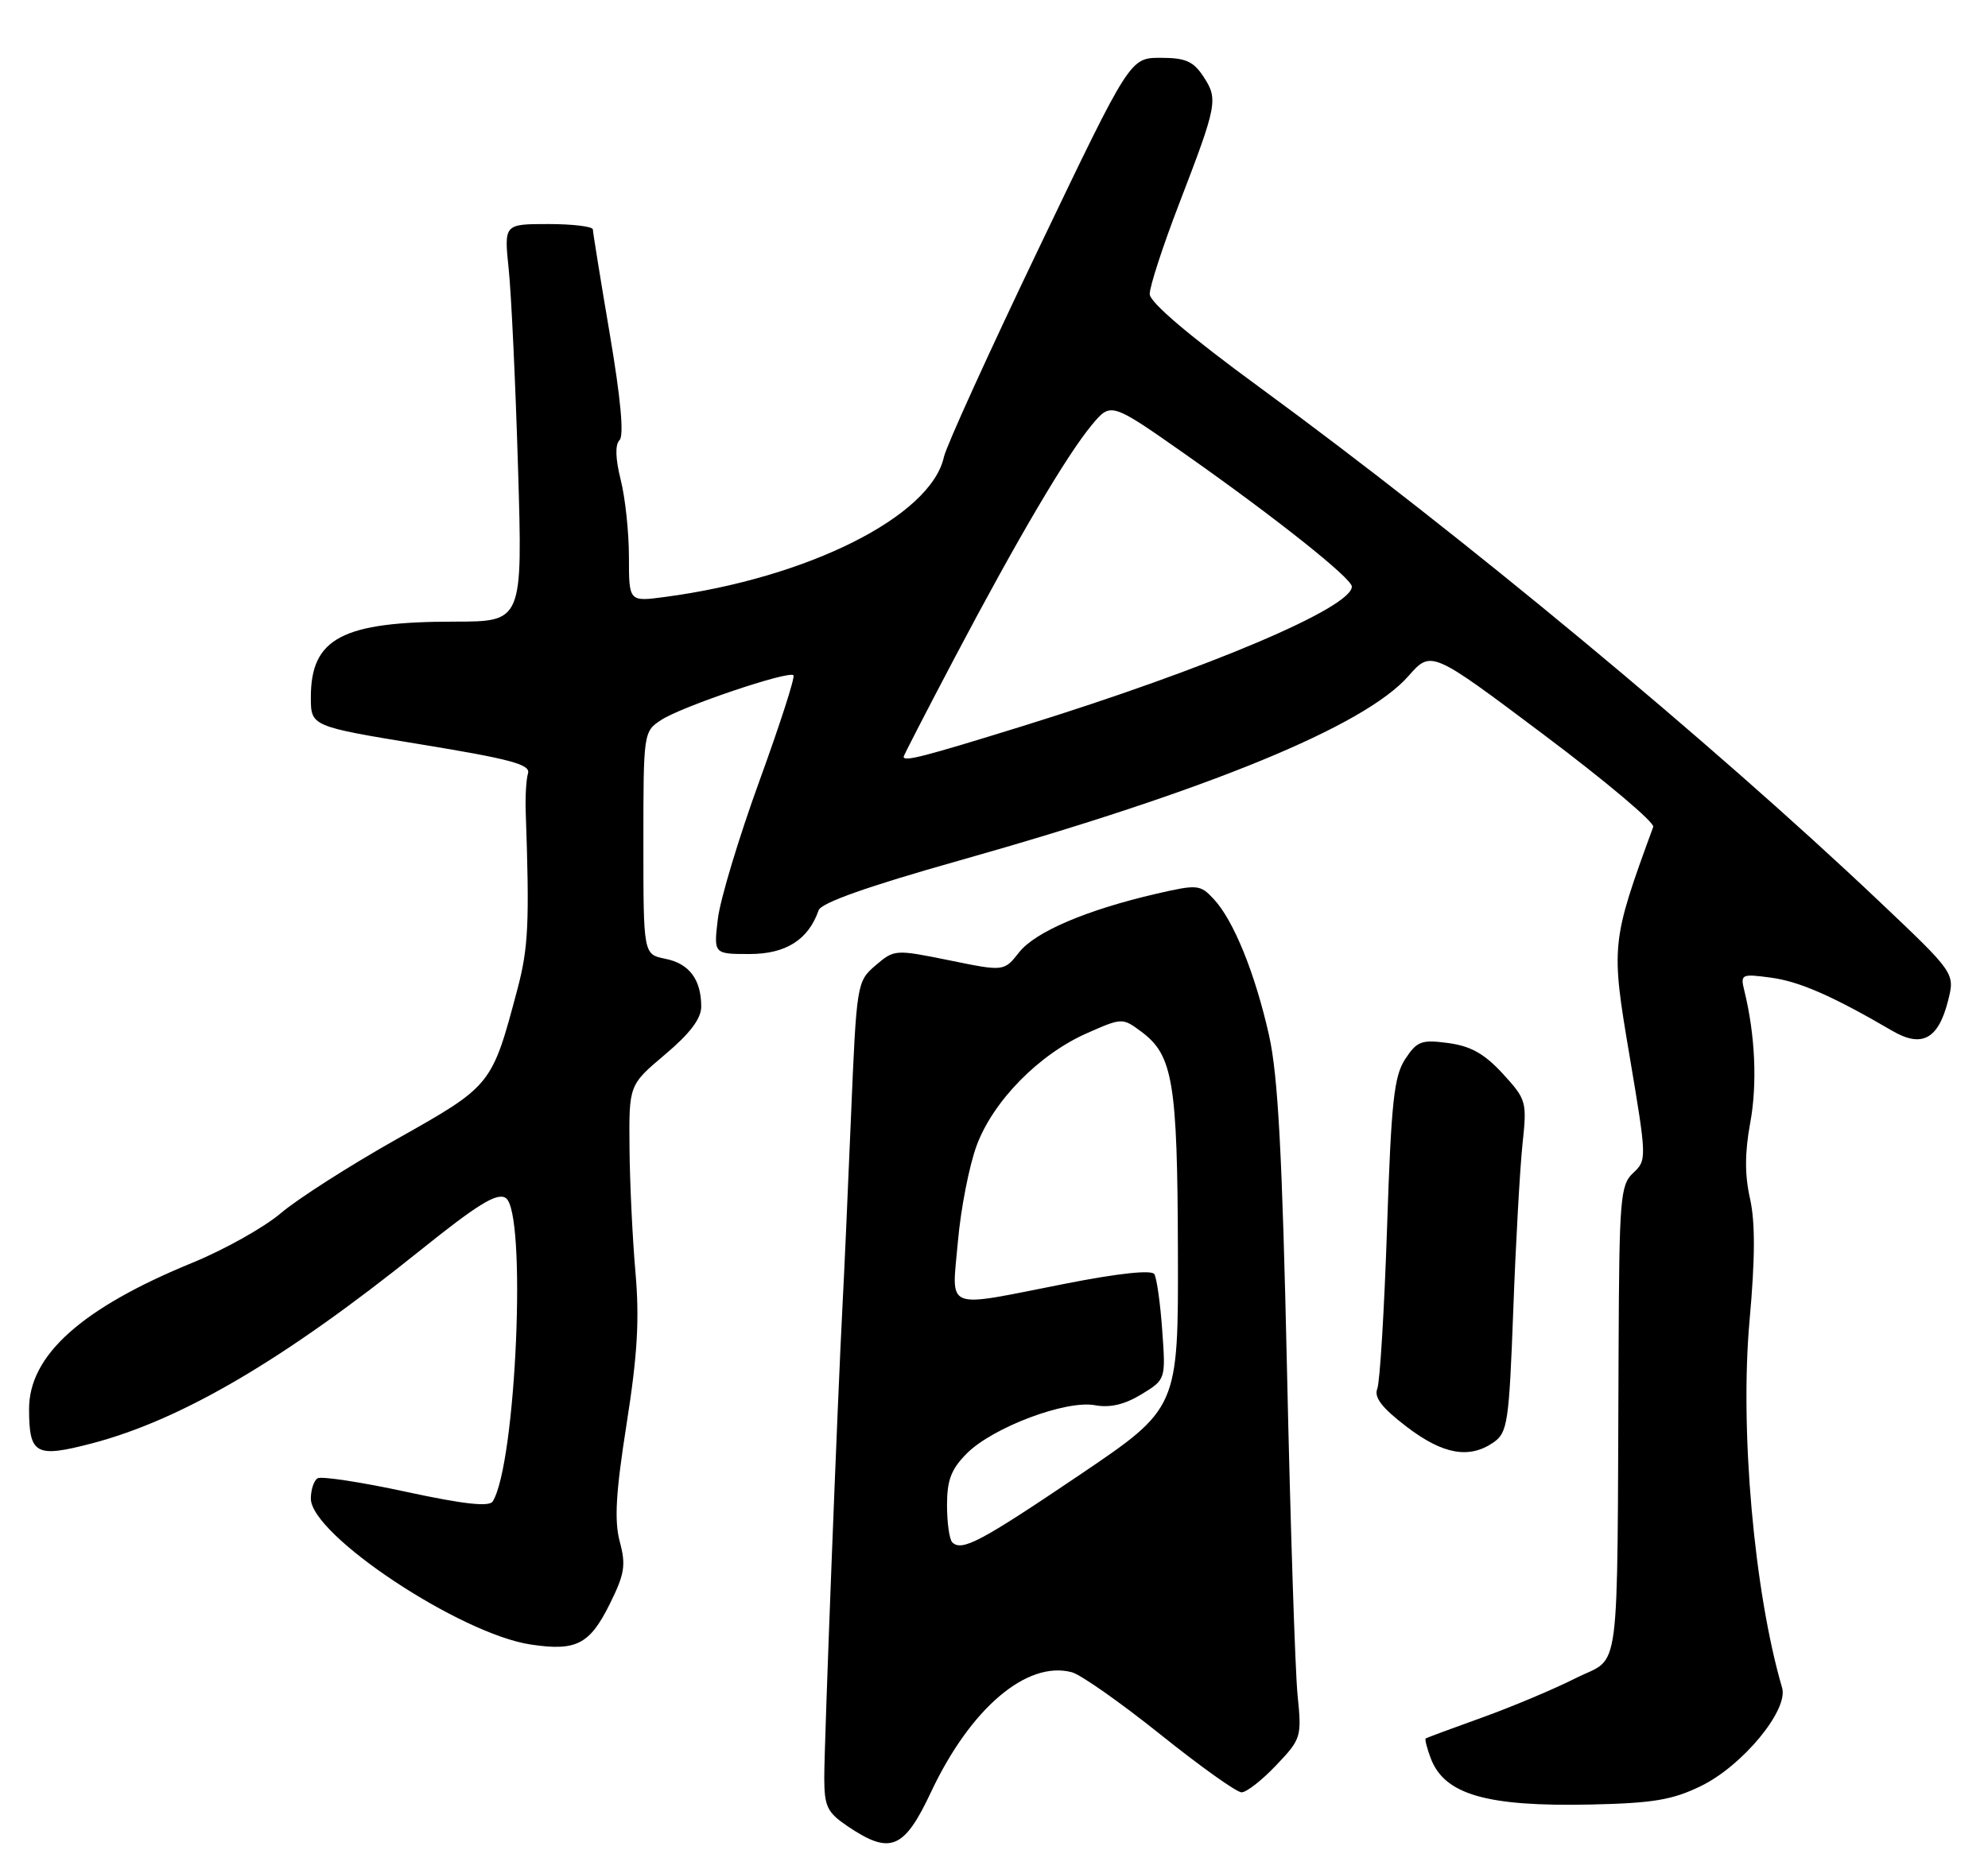 <?xml version="1.0" encoding="UTF-8" standalone="no"?>
<!DOCTYPE svg PUBLIC "-//W3C//DTD SVG 1.1//EN" "http://www.w3.org/Graphics/SVG/1.1/DTD/svg11.dtd" >
<svg xmlns="http://www.w3.org/2000/svg" xmlns:xlink="http://www.w3.org/1999/xlink" version="1.1" viewBox="0 0 275 256">
 <g >
 <path fill="currentColor"
d=" M 128.79 247.95 C 134.23 236.39 142.02 229.74 148.25 231.37 C 149.49 231.69 155.00 235.57 160.50 239.97 C 166.00 244.38 171.06 247.99 171.74 247.99 C 172.42 248.00 174.58 246.31 176.53 244.25 C 180.01 240.59 180.08 240.35 179.49 234.50 C 179.16 231.20 178.50 210.95 178.03 189.50 C 177.37 159.59 176.79 148.80 175.54 143.22 C 173.61 134.65 170.64 127.33 167.89 124.39 C 166.01 122.38 165.66 122.35 159.92 123.67 C 150.30 125.90 143.20 128.93 140.97 131.77 C 138.88 134.42 138.88 134.42 131.31 132.87 C 123.82 131.35 123.70 131.36 121.11 133.58 C 118.53 135.80 118.49 136.02 117.71 154.66 C 117.28 165.02 116.76 176.65 116.55 180.50 C 115.89 192.92 114.01 241.36 114.02 246.00 C 114.03 249.95 114.42 250.77 117.26 252.69 C 123.16 256.67 125.06 255.89 128.79 247.95 Z  M 235.29 247.12 C 241.06 244.31 247.42 236.60 246.52 233.53 C 242.64 220.25 240.65 197.82 242.02 182.66 C 242.79 174.12 242.81 169.11 242.08 165.84 C 241.34 162.57 241.35 159.45 242.11 155.35 C 243.10 150.00 242.80 143.20 241.30 137.10 C 240.73 134.79 240.87 134.72 244.98 135.27 C 248.92 135.80 253.53 137.82 261.73 142.61 C 265.84 145.02 268.12 143.80 269.47 138.48 C 270.44 134.65 270.44 134.65 259.97 124.73 C 236.81 102.78 202.25 74.10 174.37 53.69 C 164.55 46.51 159.06 41.85 159.04 40.69 C 159.02 39.69 160.85 34.06 163.11 28.19 C 168.38 14.49 168.53 13.73 166.48 10.61 C 165.08 8.48 164.00 8.00 160.55 8.00 C 156.32 8.00 156.32 8.00 143.75 34.25 C 136.83 48.69 130.90 61.73 130.57 63.23 C 128.77 71.44 111.74 79.98 91.95 82.60 C 87.00 83.26 87.00 83.26 87.00 77.07 C 87.00 73.67 86.49 68.86 85.86 66.38 C 85.13 63.45 85.07 61.53 85.70 60.90 C 86.34 60.26 85.86 55.11 84.35 46.21 C 83.07 38.67 82.02 32.16 82.01 31.75 C 82.01 31.34 79.24 31.00 75.86 31.00 C 69.72 31.00 69.72 31.00 70.37 37.25 C 70.73 40.69 71.31 53.06 71.66 64.75 C 72.30 86.00 72.30 86.00 62.90 86.01 C 47.33 86.01 43.00 88.30 43.00 96.47 C 43.00 100.50 43.00 100.50 58.25 103.00 C 70.63 105.03 73.41 105.78 73.04 107.00 C 72.79 107.83 72.65 110.19 72.72 112.25 C 73.26 127.72 73.10 131.11 71.57 136.89 C 68.03 150.21 68.05 150.19 54.93 157.58 C 48.38 161.27 41.16 165.89 38.87 167.84 C 36.58 169.80 31.07 172.89 26.63 174.71 C 11.28 181.00 3.99 187.53 4.02 195.00 C 4.04 201.25 4.94 201.74 12.71 199.71 C 25.11 196.46 39.27 188.15 57.95 173.15 C 66.09 166.61 68.74 164.98 69.95 165.75 C 72.90 167.62 71.41 202.48 68.16 207.74 C 67.68 208.52 64.15 208.13 56.17 206.41 C 49.95 205.06 44.44 204.23 43.93 204.54 C 43.42 204.86 43.00 206.12 43.00 207.35 C 43.00 212.37 63.65 226.08 73.42 227.54 C 79.69 228.48 81.55 227.54 84.31 222.01 C 86.41 217.79 86.61 216.57 85.73 213.30 C 84.96 210.39 85.18 206.54 86.68 197.00 C 88.19 187.44 88.47 182.50 87.90 176.00 C 87.49 171.32 87.12 163.59 87.08 158.81 C 87.00 150.12 87.00 150.12 92.00 145.90 C 95.45 142.99 97.00 140.94 97.00 139.28 C 97.00 135.53 95.35 133.32 92.04 132.66 C 89.00 132.05 89.00 132.05 89.00 116.64 C 89.00 101.37 89.02 101.22 91.46 99.62 C 94.29 97.76 109.09 92.76 109.76 93.43 C 110.01 93.67 107.88 100.27 105.04 108.08 C 102.20 115.90 99.61 124.48 99.30 127.15 C 98.72 132.00 98.72 132.00 103.69 132.00 C 108.71 132.00 111.82 130.03 113.24 125.95 C 113.60 124.91 120.04 122.64 132.64 119.08 C 167.18 109.33 188.74 100.47 194.82 93.55 C 197.98 89.96 197.98 89.96 213.53 101.64 C 222.09 108.06 228.91 113.81 228.69 114.41 C 222.87 130.32 222.82 130.76 225.41 146.05 C 227.81 160.29 227.82 160.52 225.92 162.29 C 224.14 163.95 223.99 165.74 223.90 186.79 C 223.68 233.55 224.27 229.02 218.00 232.18 C 214.97 233.71 209.12 236.17 205.00 237.65 C 200.88 239.13 197.37 240.43 197.22 240.54 C 197.07 240.64 197.39 241.88 197.92 243.30 C 199.83 248.30 205.63 249.98 220.00 249.68 C 228.67 249.49 231.33 249.05 235.29 247.12 Z  M 206.63 199.55 C 208.54 198.21 208.75 196.78 209.33 181.30 C 209.67 172.06 210.25 161.74 210.60 158.37 C 211.24 152.42 211.16 152.14 207.88 148.56 C 205.35 145.80 203.45 144.74 200.35 144.32 C 196.62 143.82 196.02 144.05 194.38 146.54 C 192.83 148.90 192.45 152.45 191.87 169.91 C 191.49 181.24 190.88 191.24 190.52 192.15 C 190.04 193.34 191.17 194.80 194.57 197.40 C 199.62 201.26 203.26 201.90 206.63 199.55 Z  M 131.72 213.39 C 131.33 212.99 131.00 210.68 131.00 208.26 C 131.00 204.77 131.58 203.27 133.76 201.08 C 137.37 197.48 147.48 193.68 151.47 194.43 C 153.55 194.81 155.56 194.34 157.88 192.93 C 161.26 190.87 161.26 190.87 160.77 184.07 C 160.51 180.33 160.01 176.83 159.68 176.29 C 159.30 175.68 154.69 176.17 147.29 177.63 C 130.31 180.97 131.66 181.51 132.51 171.75 C 132.91 167.21 134.08 161.24 135.11 158.47 C 137.40 152.32 143.73 145.87 150.37 142.95 C 155.22 140.81 155.27 140.81 157.87 142.74 C 162.26 145.99 162.88 149.72 162.94 173.17 C 163.00 194.84 163.00 194.84 149.38 204.05 C 135.62 213.34 133.04 214.71 131.72 213.39 Z  M 125.00 104.70 C 125.00 104.54 128.19 98.35 132.09 90.95 C 140.76 74.51 147.59 62.92 151.06 58.76 C 153.68 55.63 153.68 55.63 164.09 62.94 C 176.39 71.59 187.00 80.02 187.00 81.16 C 187.00 84.07 167.17 92.48 141.54 100.44 C 127.73 104.72 125.00 105.43 125.00 104.70 Z "/>
</g>
</svg>